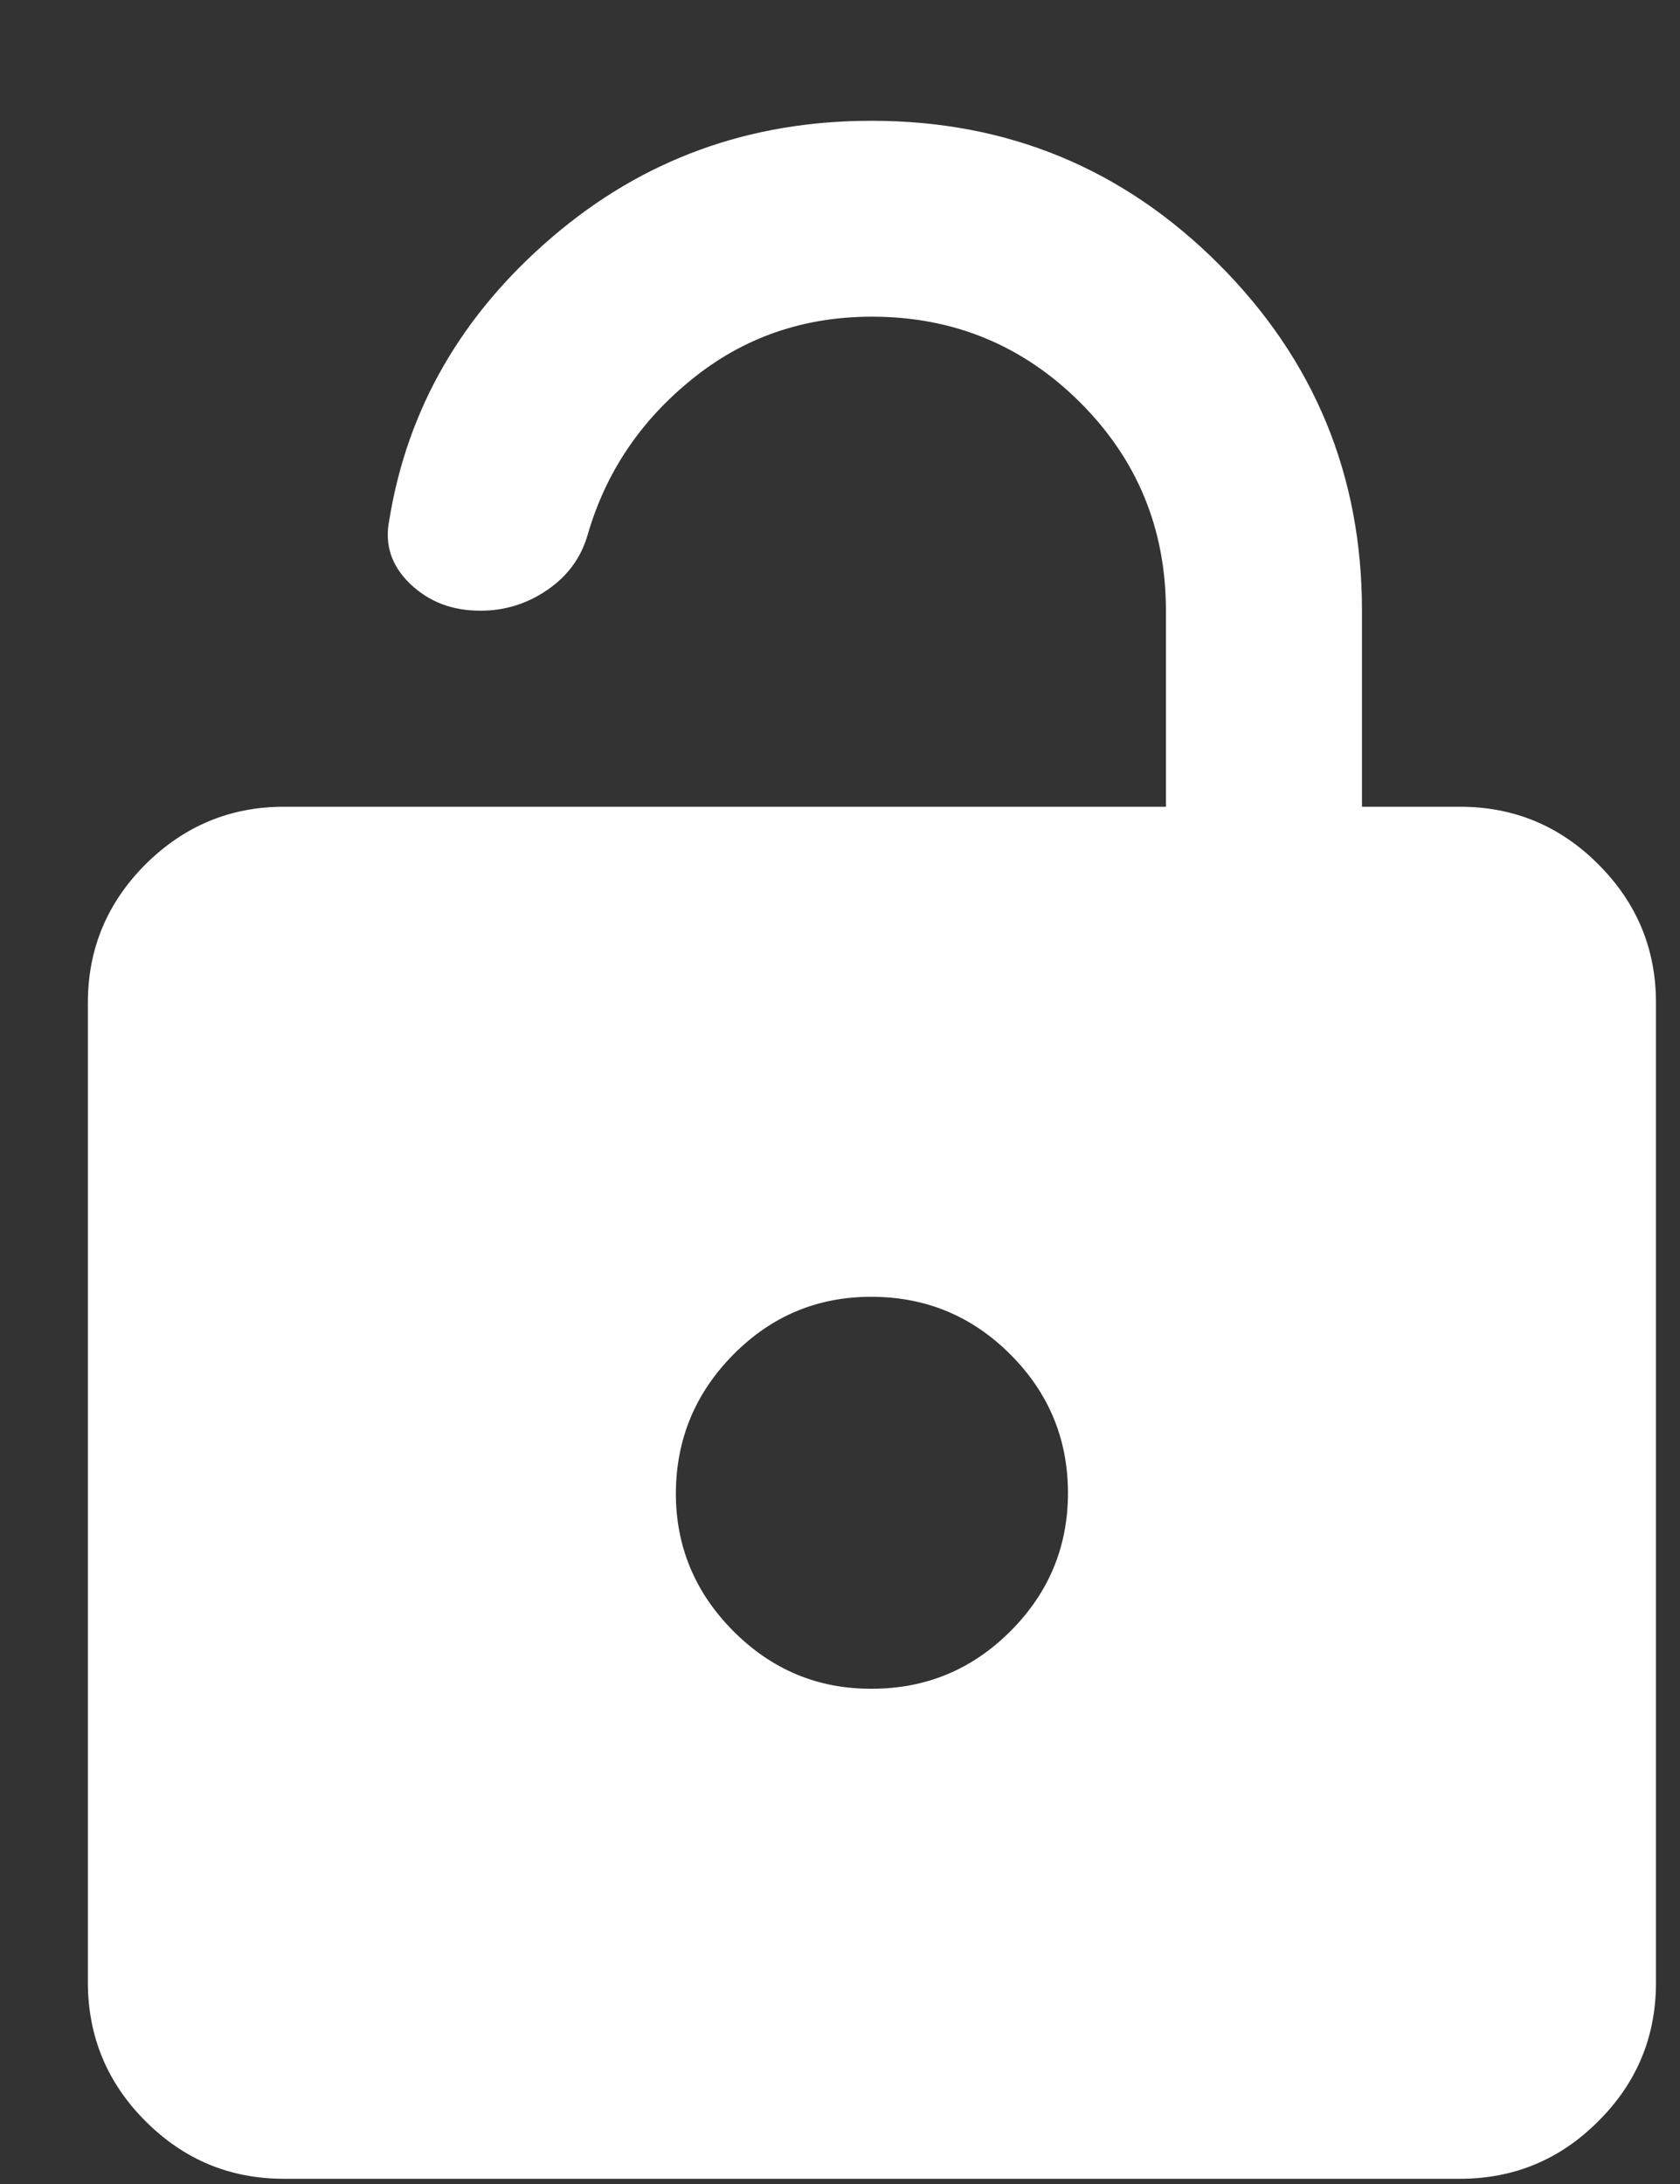 <svg width="10" height="13" viewBox="0 0 10 13" fill="none" xmlns="http://www.w3.org/2000/svg">
<rect x="0" y="0" width="10" height="13" fill="#333333" stroke="none"/>
<path d="M1.69 12.969C1.369 12.969 1.095 12.855 0.866 12.626C0.638 12.398 0.524 12.123 0.523 11.802V5.969C0.523 5.648 0.638 5.373 0.866 5.145C1.095 4.917 1.37 4.802 1.69 4.802H6.94V3.635C6.94 3.149 6.77 2.736 6.43 2.396C6.089 2.056 5.676 1.885 5.19 1.885C4.782 1.885 4.424 2.009 4.118 2.258C3.811 2.506 3.605 2.814 3.498 3.183C3.459 3.319 3.379 3.429 3.257 3.512C3.136 3.595 3.002 3.636 2.857 3.635C2.691 3.635 2.553 3.582 2.441 3.475C2.33 3.368 2.288 3.242 2.317 3.096C2.424 2.435 2.747 1.873 3.287 1.411C3.826 0.949 4.46 0.718 5.19 0.719C5.997 0.719 6.685 1.003 7.254 1.572C7.823 2.141 8.107 2.829 8.107 3.635V4.802H8.69C9.011 4.802 9.286 4.916 9.514 5.145C9.743 5.374 9.857 5.648 9.857 5.969V11.802C9.857 12.123 9.743 12.398 9.514 12.626C9.286 12.855 9.011 12.969 8.69 12.969H1.69ZM5.19 10.052C5.511 10.052 5.786 9.938 6.014 9.71C6.243 9.481 6.357 9.207 6.357 8.885C6.356 8.564 6.242 8.29 6.014 8.062C5.786 7.834 5.512 7.72 5.19 7.719C4.868 7.718 4.594 7.832 4.366 8.062C4.139 8.291 4.025 8.566 4.023 8.885C4.022 9.205 4.137 9.48 4.366 9.71C4.596 9.94 4.871 10.054 5.19 10.052Z" fill="white"/>
</svg>
